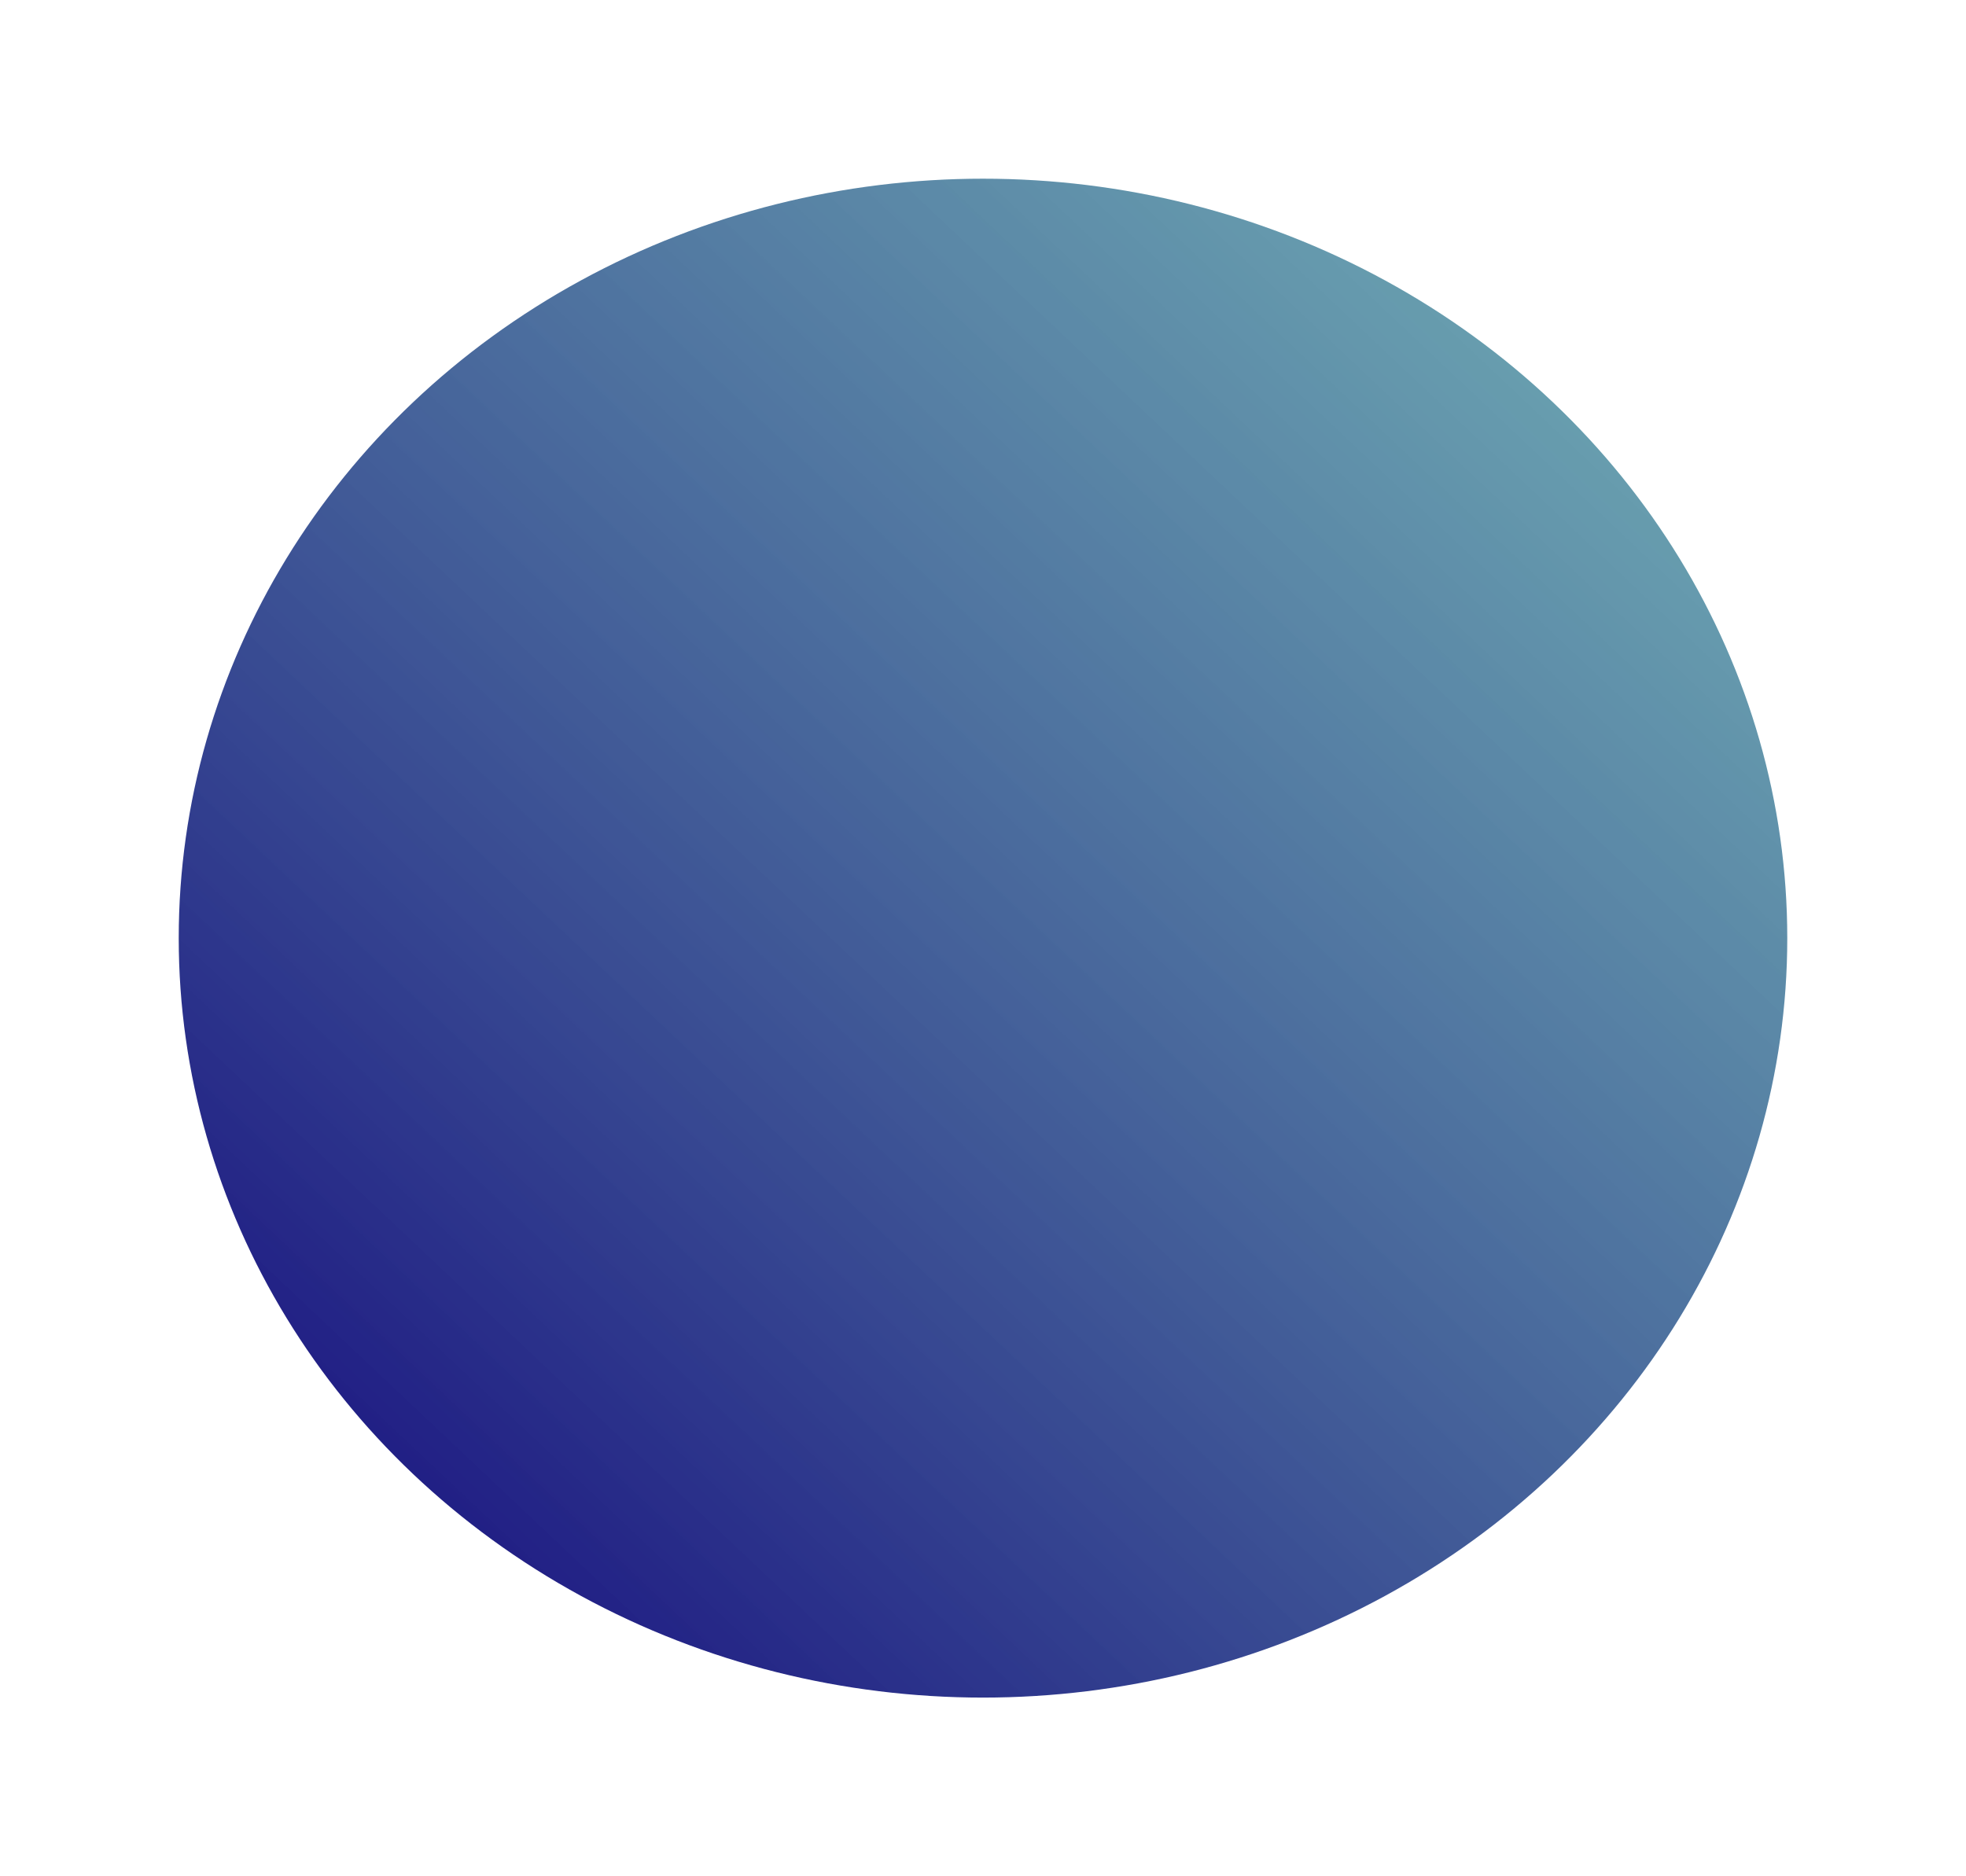 <svg width="44" height="42" viewBox="0 0 44 42" fill="none" xmlns="http://www.w3.org/2000/svg">
<g filter="url(#filter0_f_11_2498)">
<ellipse cx="22" cy="21" rx="18" ry="17" fill="url(#paint0_linear_11_2498)"/>
</g>
<defs>
<filter id="filter0_f_11_2498" x="0" y="0" width="44" height="42" filterUnits="userSpaceOnUse" color-interpolation-filters="sRGB">
<feFlood flood-opacity="0" result="BackgroundImageFix"/>
<feBlend mode="normal" in="SourceGraphic" in2="BackgroundImageFix" result="shape"/>
<feGaussianBlur stdDeviation="2" result="effect1_foregroundBlur_11_2498"/>
</filter>
<linearGradient id="paint0_linear_11_2498" x1="40" y1="4" x2="6.055" y2="39.941" gradientUnits="userSpaceOnUse">
<stop stop-color="#3C9298" stop-opacity="0.71"/>
<stop offset="0.583" stop-color="#233D87" stop-opacity="0.879"/>
<stop offset="1" stop-color="#11007B"/>
</linearGradient>
</defs>
</svg>
